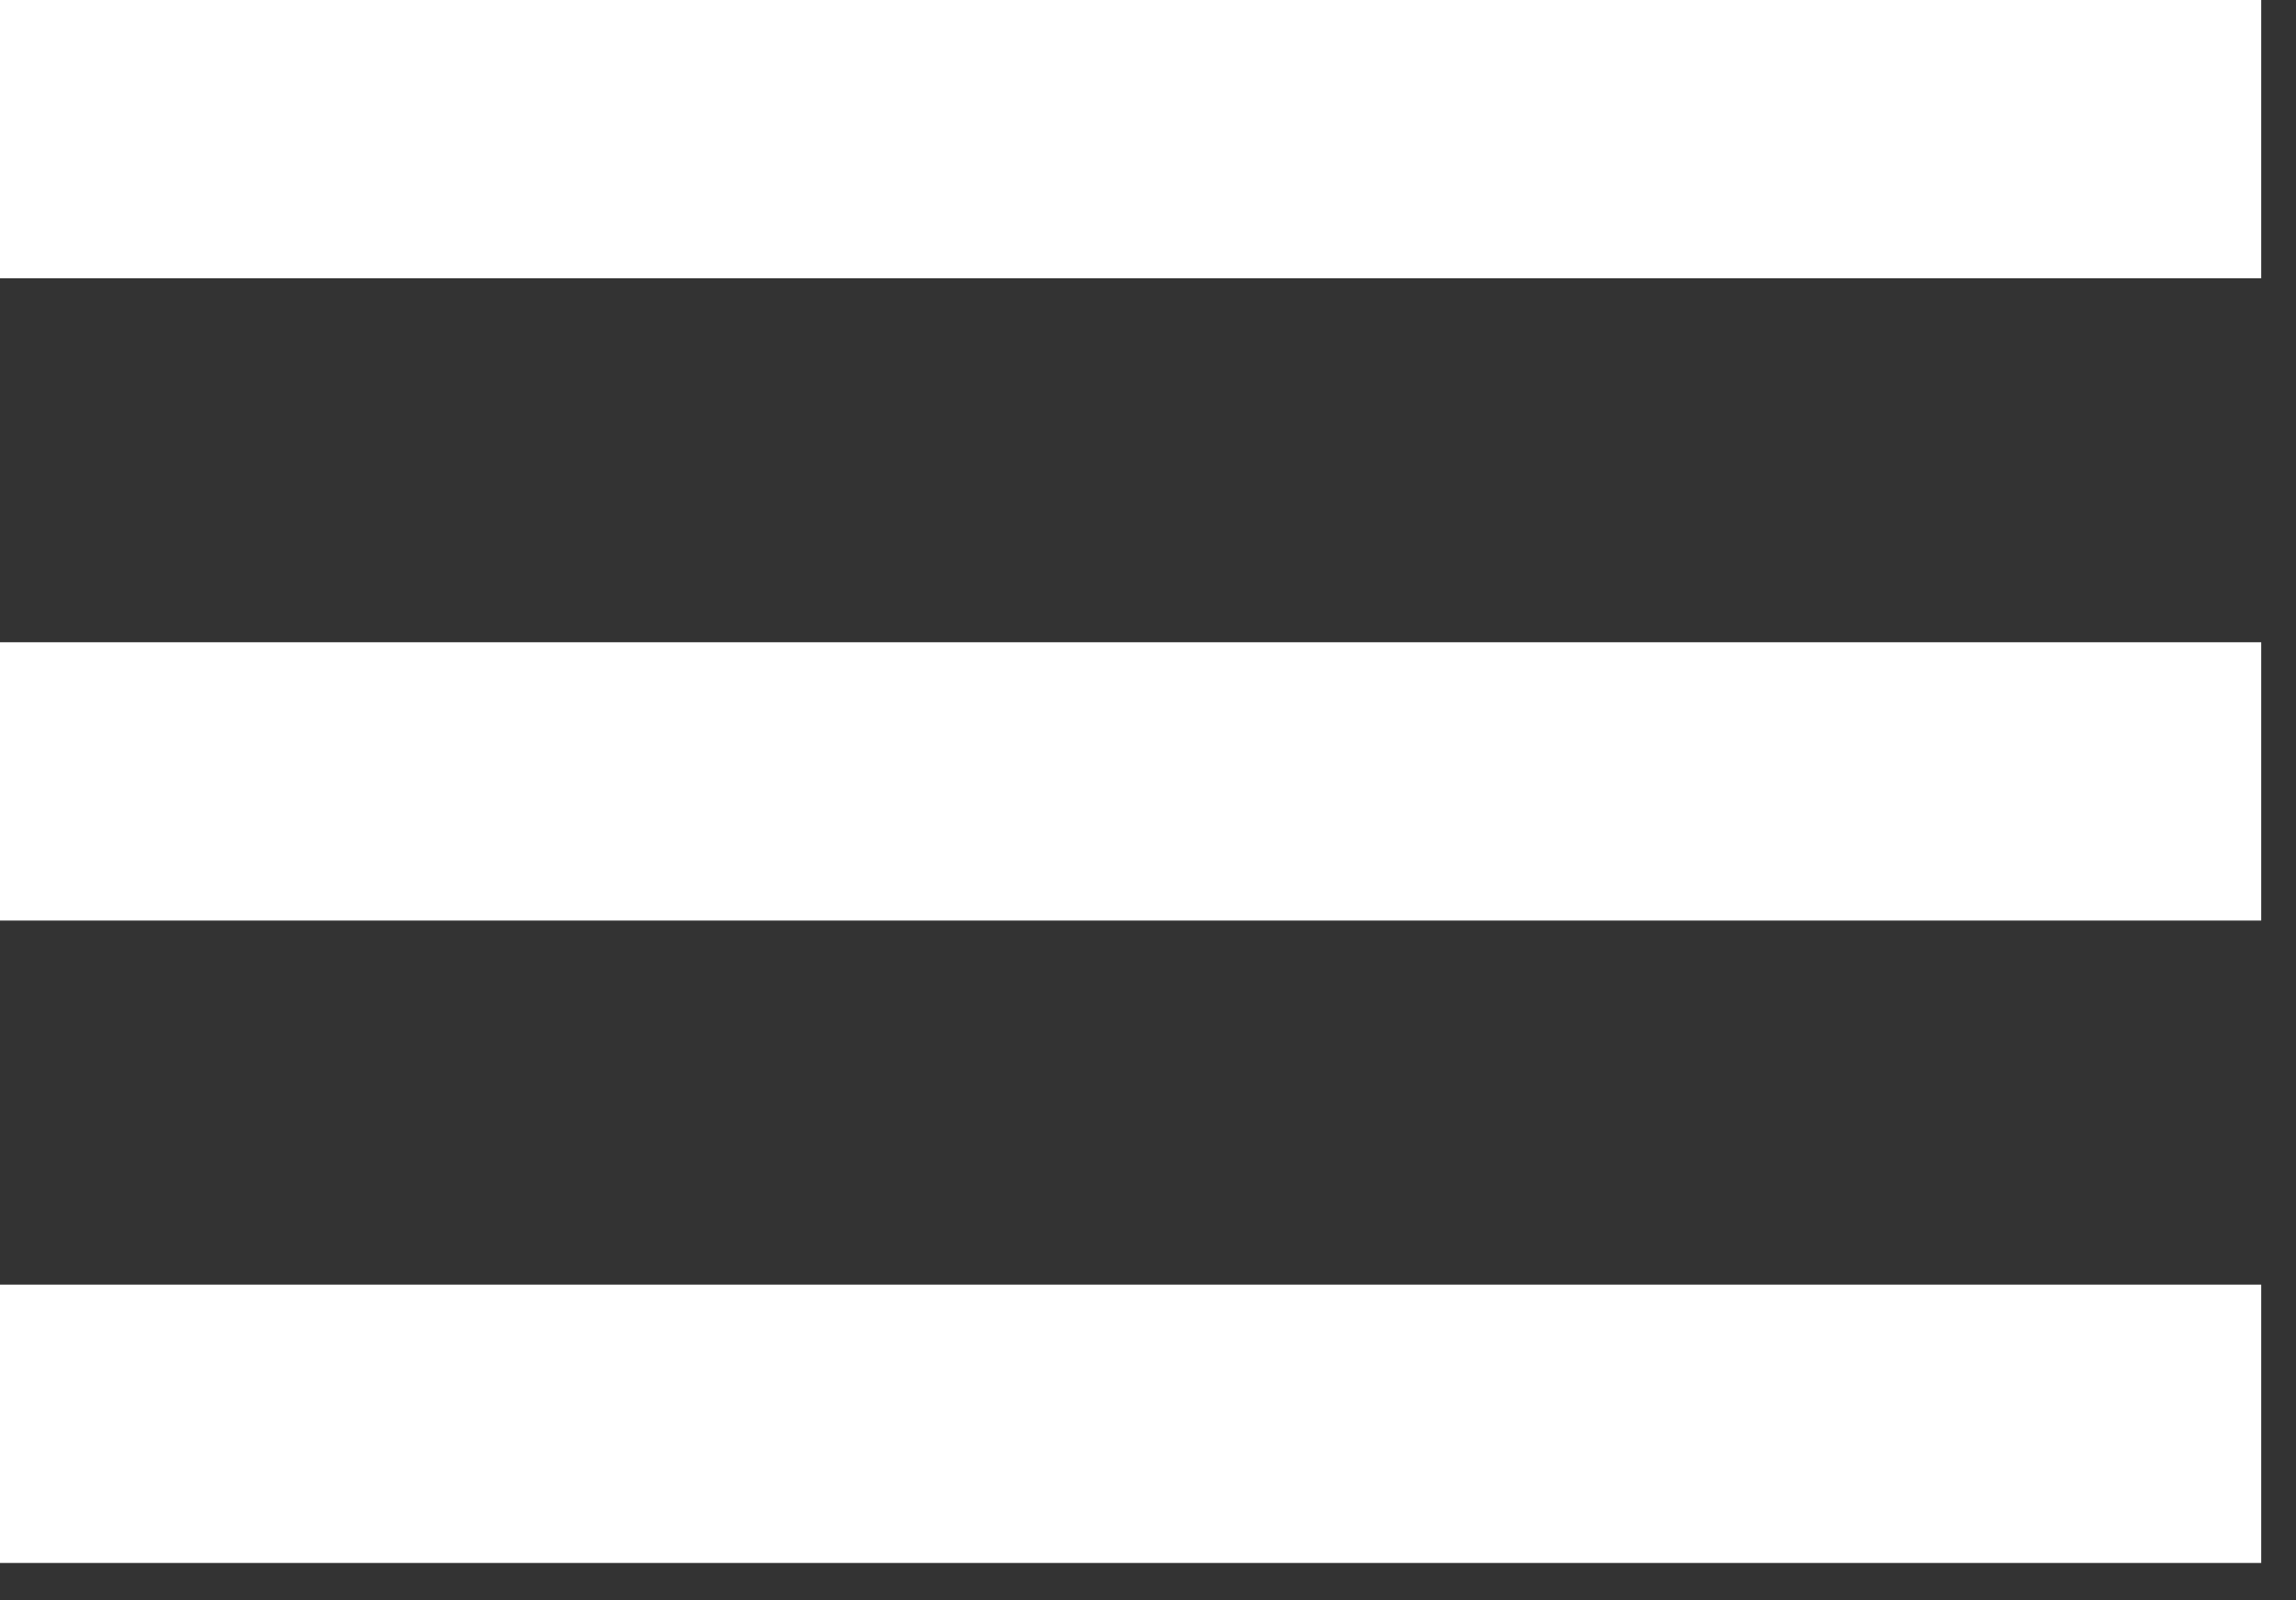 <svg width="33" height="23" viewBox="0 0 33 23" fill="none" xmlns="http://www.w3.org/2000/svg">
<rect x="0" y="0" width="33" height="23" fill="#333333" stroke="none"/>
<path d="M2 2H30.5" stroke="white" stroke-width="4" stroke-linecap="square" stroke-linejoin="round"/>
<path d="M2 11.23H30.5" stroke="white" stroke-width="4" stroke-linecap="square" stroke-linejoin="round"/>
<path d="M2 20.462H30.5" stroke="white" stroke-width="4" stroke-linecap="square" stroke-linejoin="round"/>
</svg>
